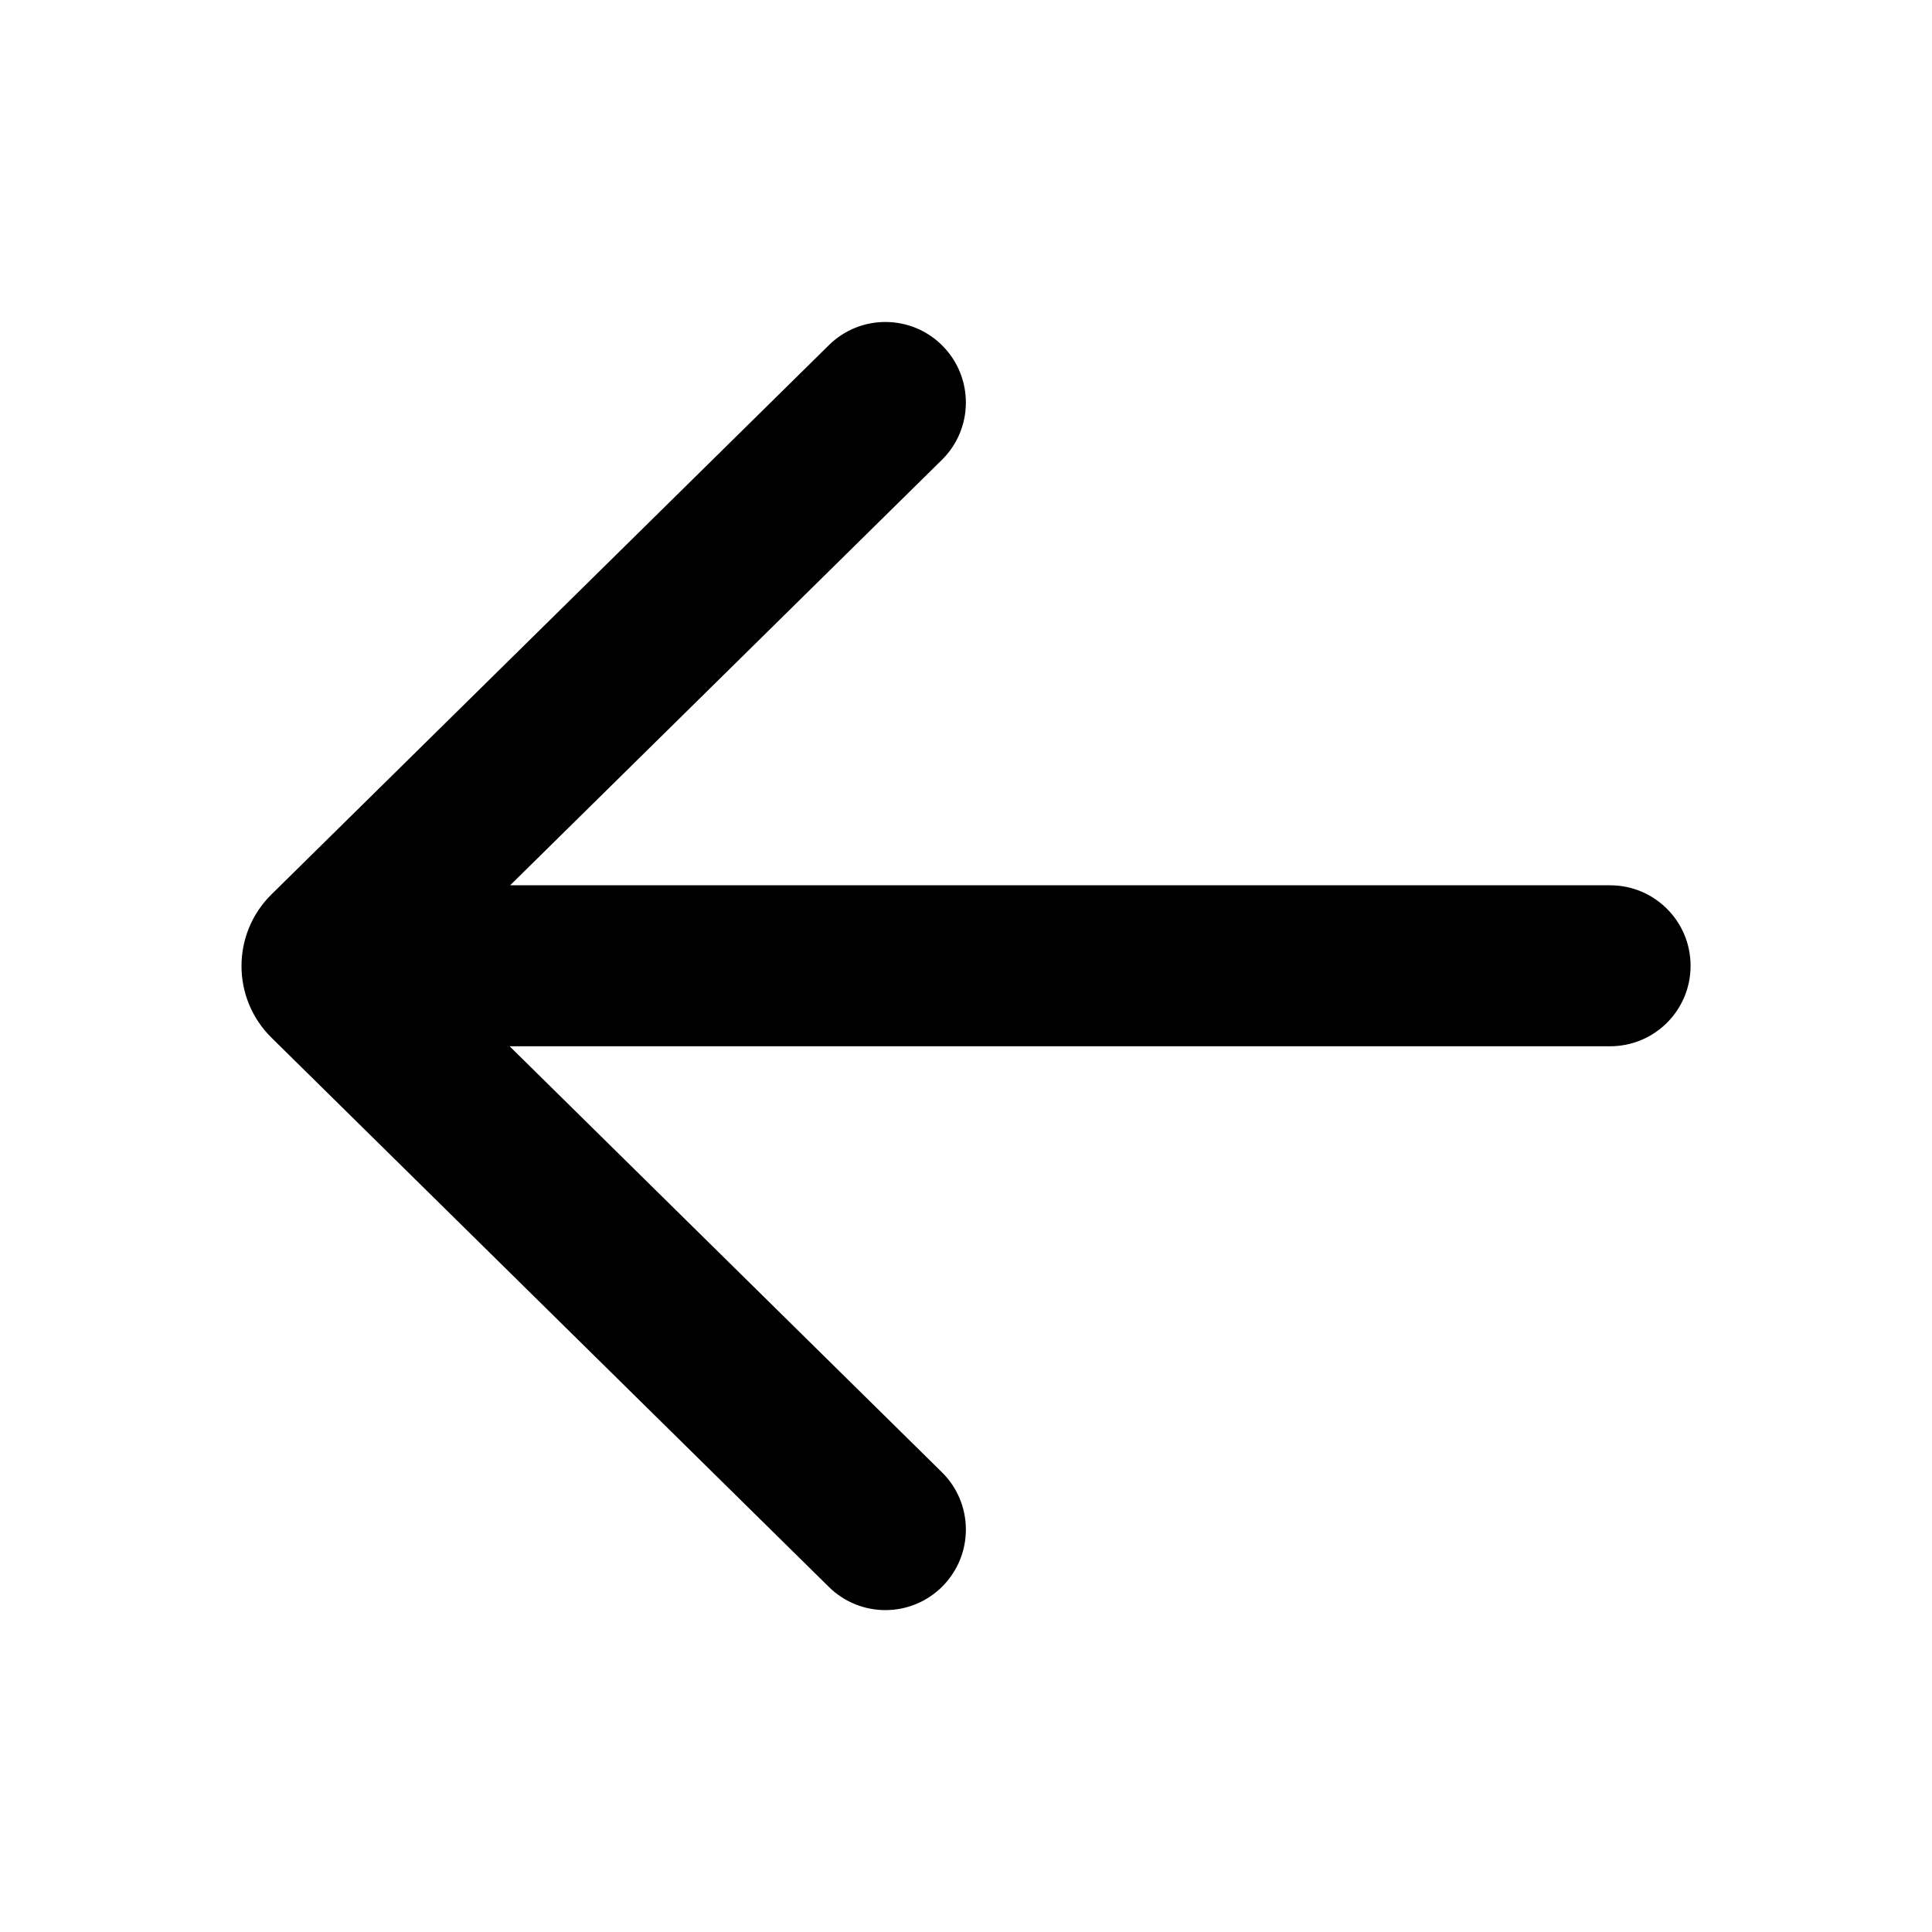 <svg width="22" height="22" viewBox="0 0 22 22" fill="none" xmlns="http://www.w3.org/2000/svg">
<path d="M9.439 18.071C9.799 18.426 10.38 18.422 10.735 18.061C11.09 17.7 11.086 17.12 10.726 16.765L5.803 11.914L18.335 11.914C18.841 11.914 19.251 11.504 19.251 10.998C19.251 10.491 18.841 10.081 18.335 10.081L5.809 10.081L10.726 5.236C11.086 4.881 11.09 4.301 10.735 3.94C10.38 3.579 9.799 3.575 9.439 3.93L3.092 10.184C2.636 10.633 2.636 11.368 3.092 11.817L9.439 18.071Z" fill="black"/>
</svg>
